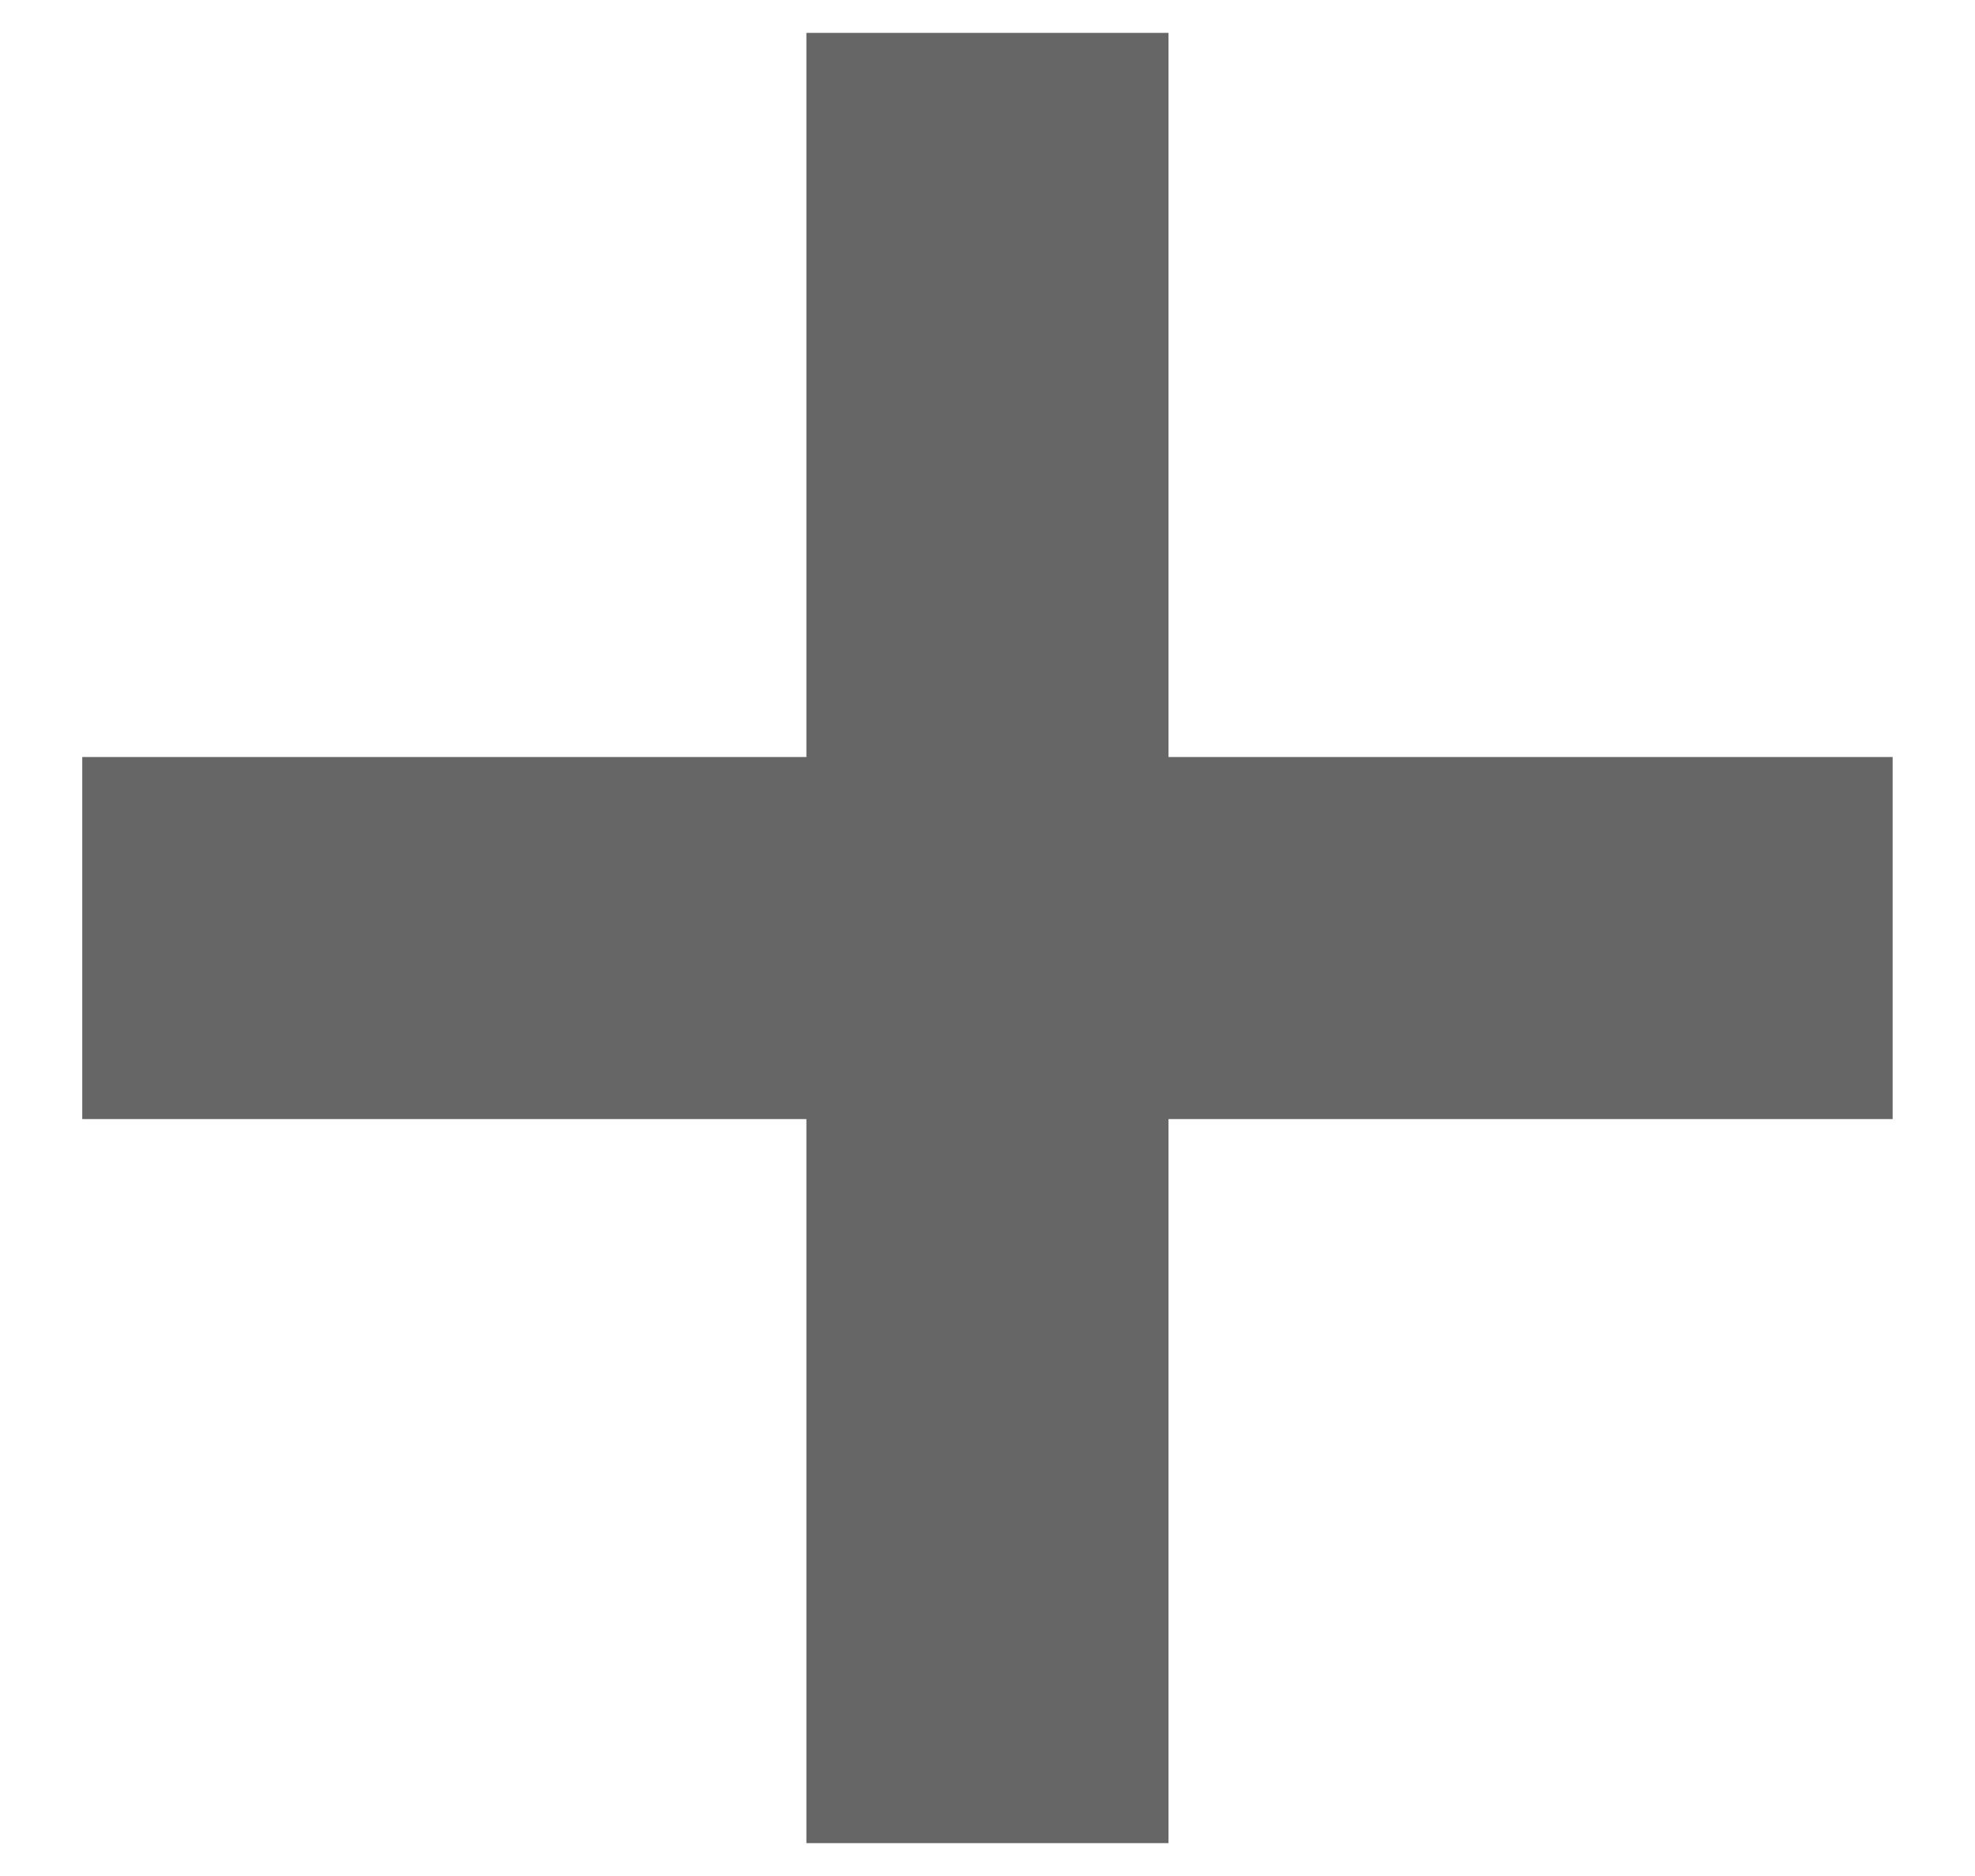 <svg width="20" height="19" viewBox="0 0 20 19" fill="none" xmlns="http://www.w3.org/2000/svg">
<path d="M11.833 0.333H8.166V7.667H0.833V11.334H8.166V18.667H11.833V11.334H19.166V7.667H11.833V0.333Z" fill="black" fill-opacity="0.6"/>
</svg>
